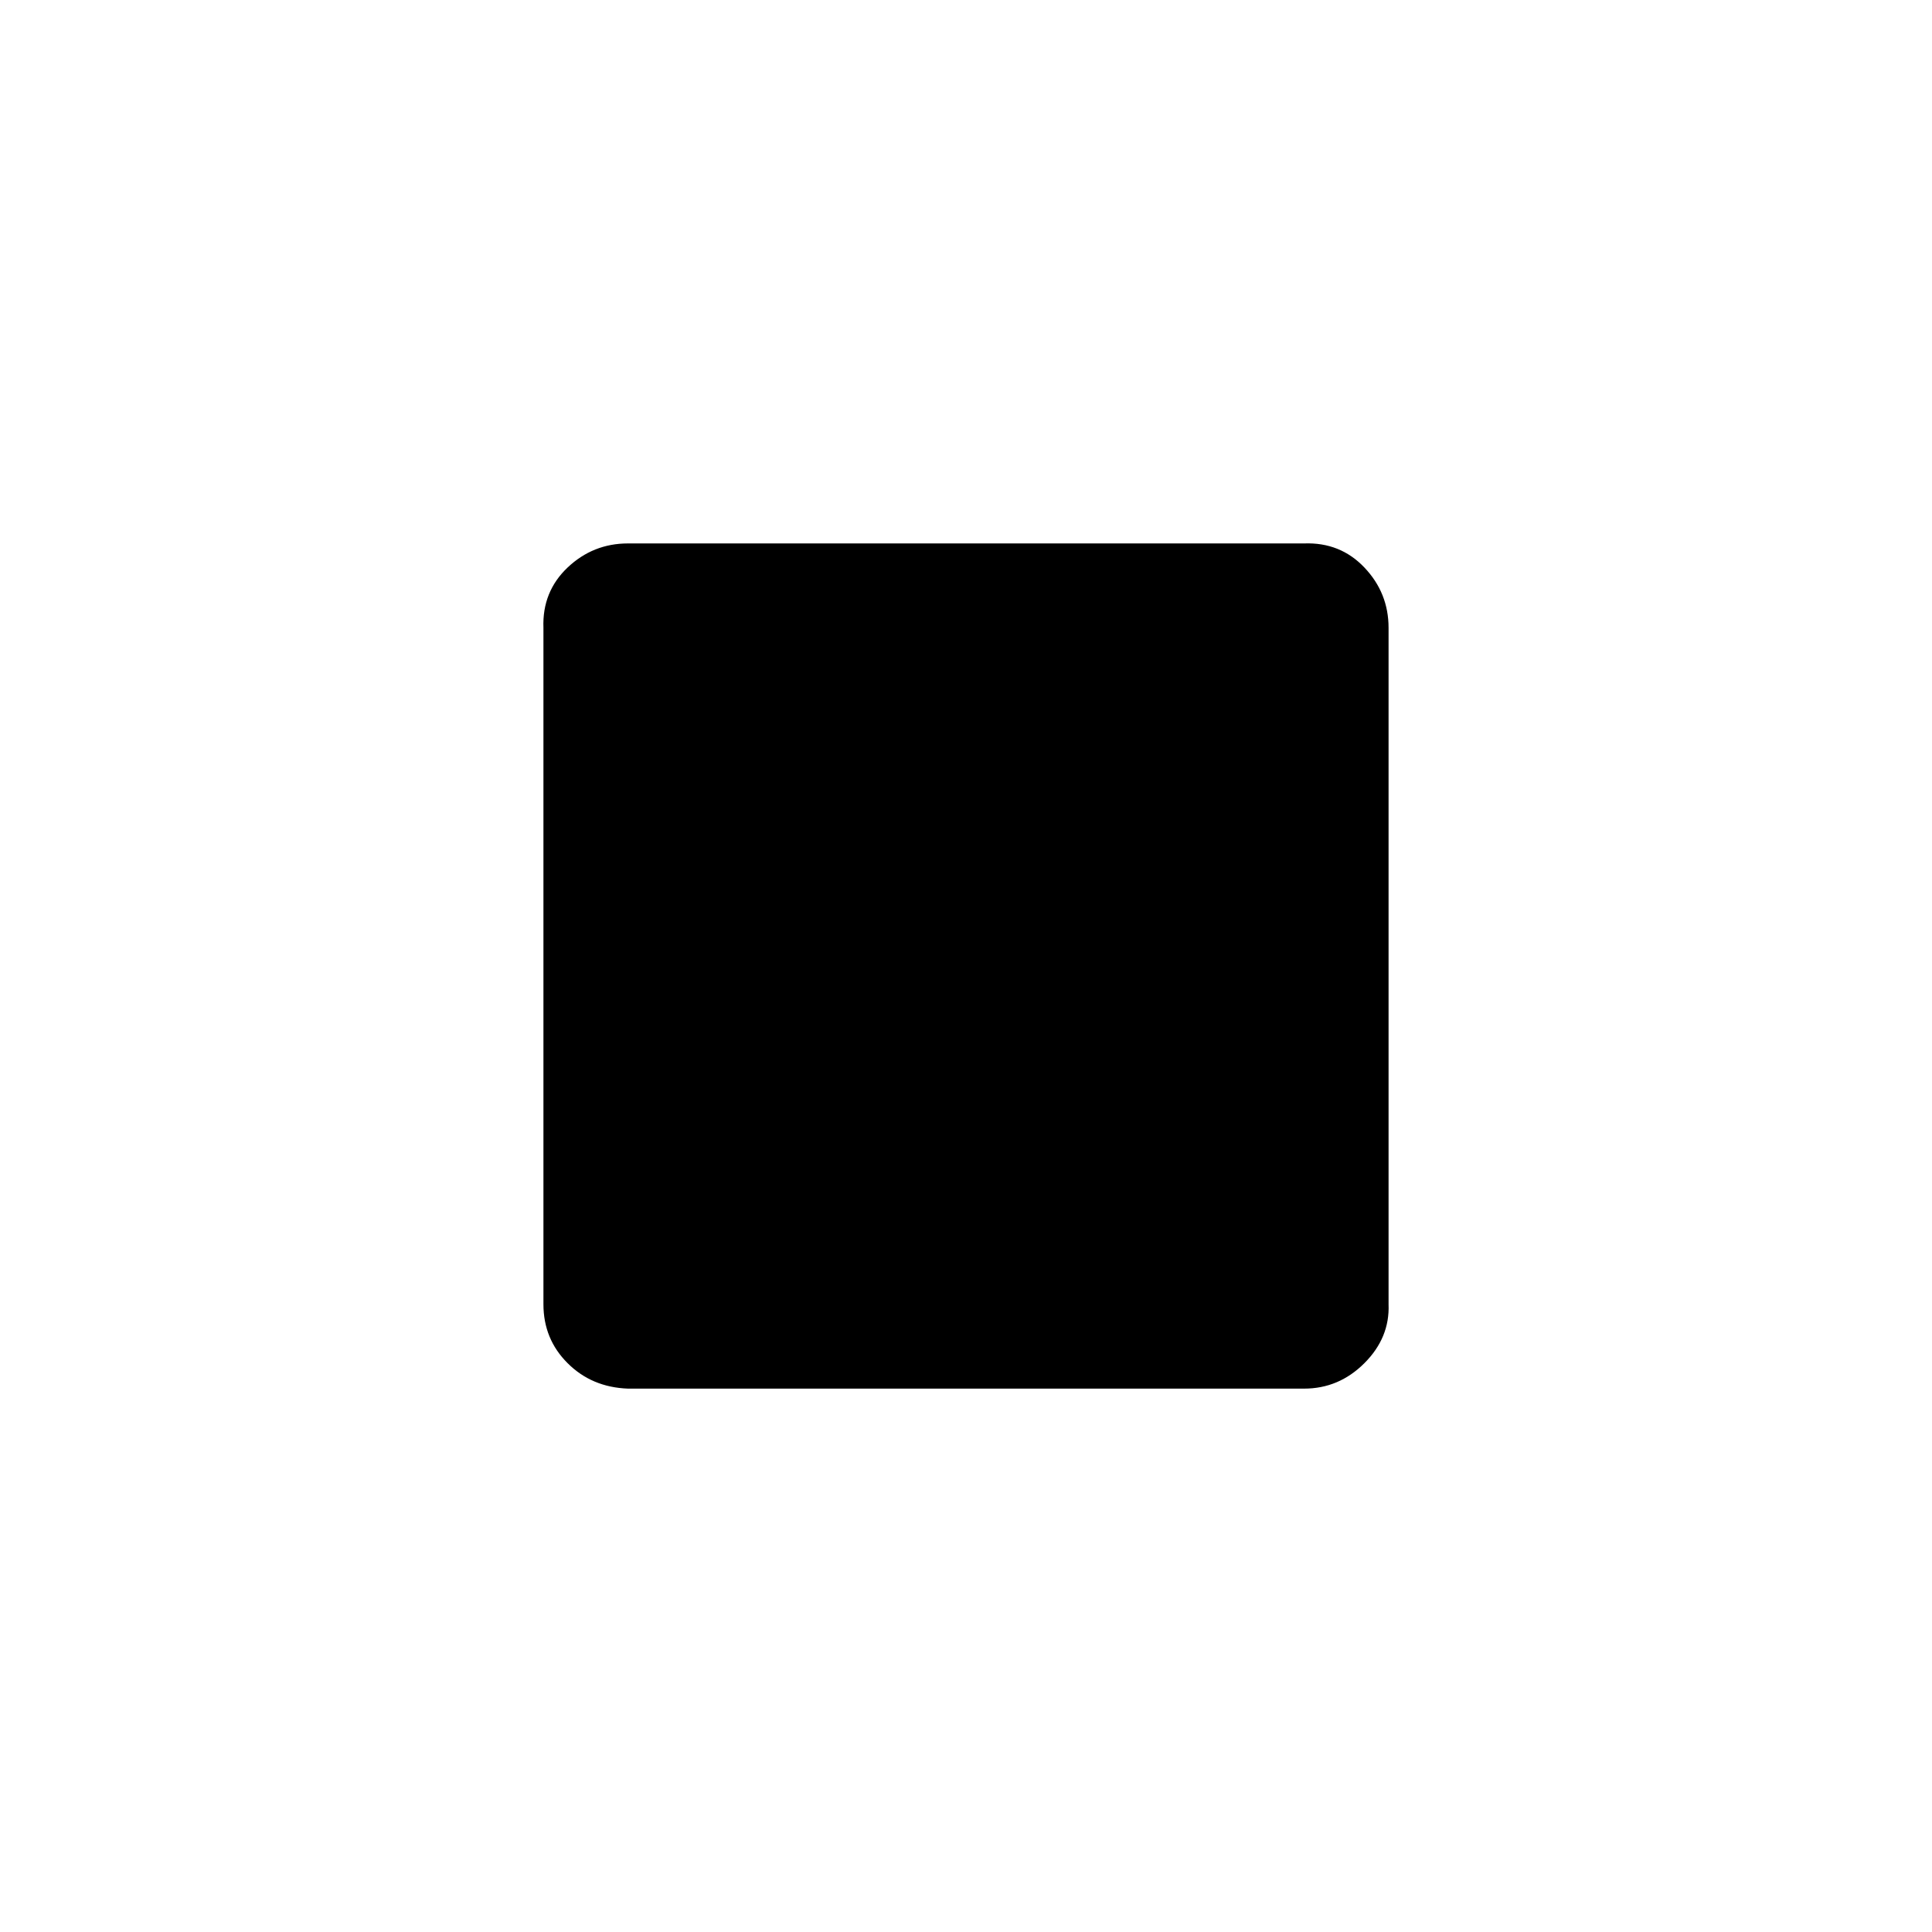 <svg width="32" height="32" viewBox="0 0 32 32" fill="none" xmlns="http://www.w3.org/2000/svg">
<path d="M9.001 21.602C9.001 21.987 9.134 22.312 9.401 22.578C9.668 22.845 10.001 22.985 10.401 23H21.599C21.984 23 22.317 22.86 22.599 22.578C22.88 22.297 23.014 21.972 22.999 21.602V10.399C22.999 10.014 22.866 9.681 22.599 9.4C22.332 9.119 21.999 8.986 21.599 9.001H10.401C10.016 9.001 9.682 9.134 9.401 9.4C9.12 9.667 8.986 9.999 9.001 10.399V21.602Z" fill="black"/>
</svg>

